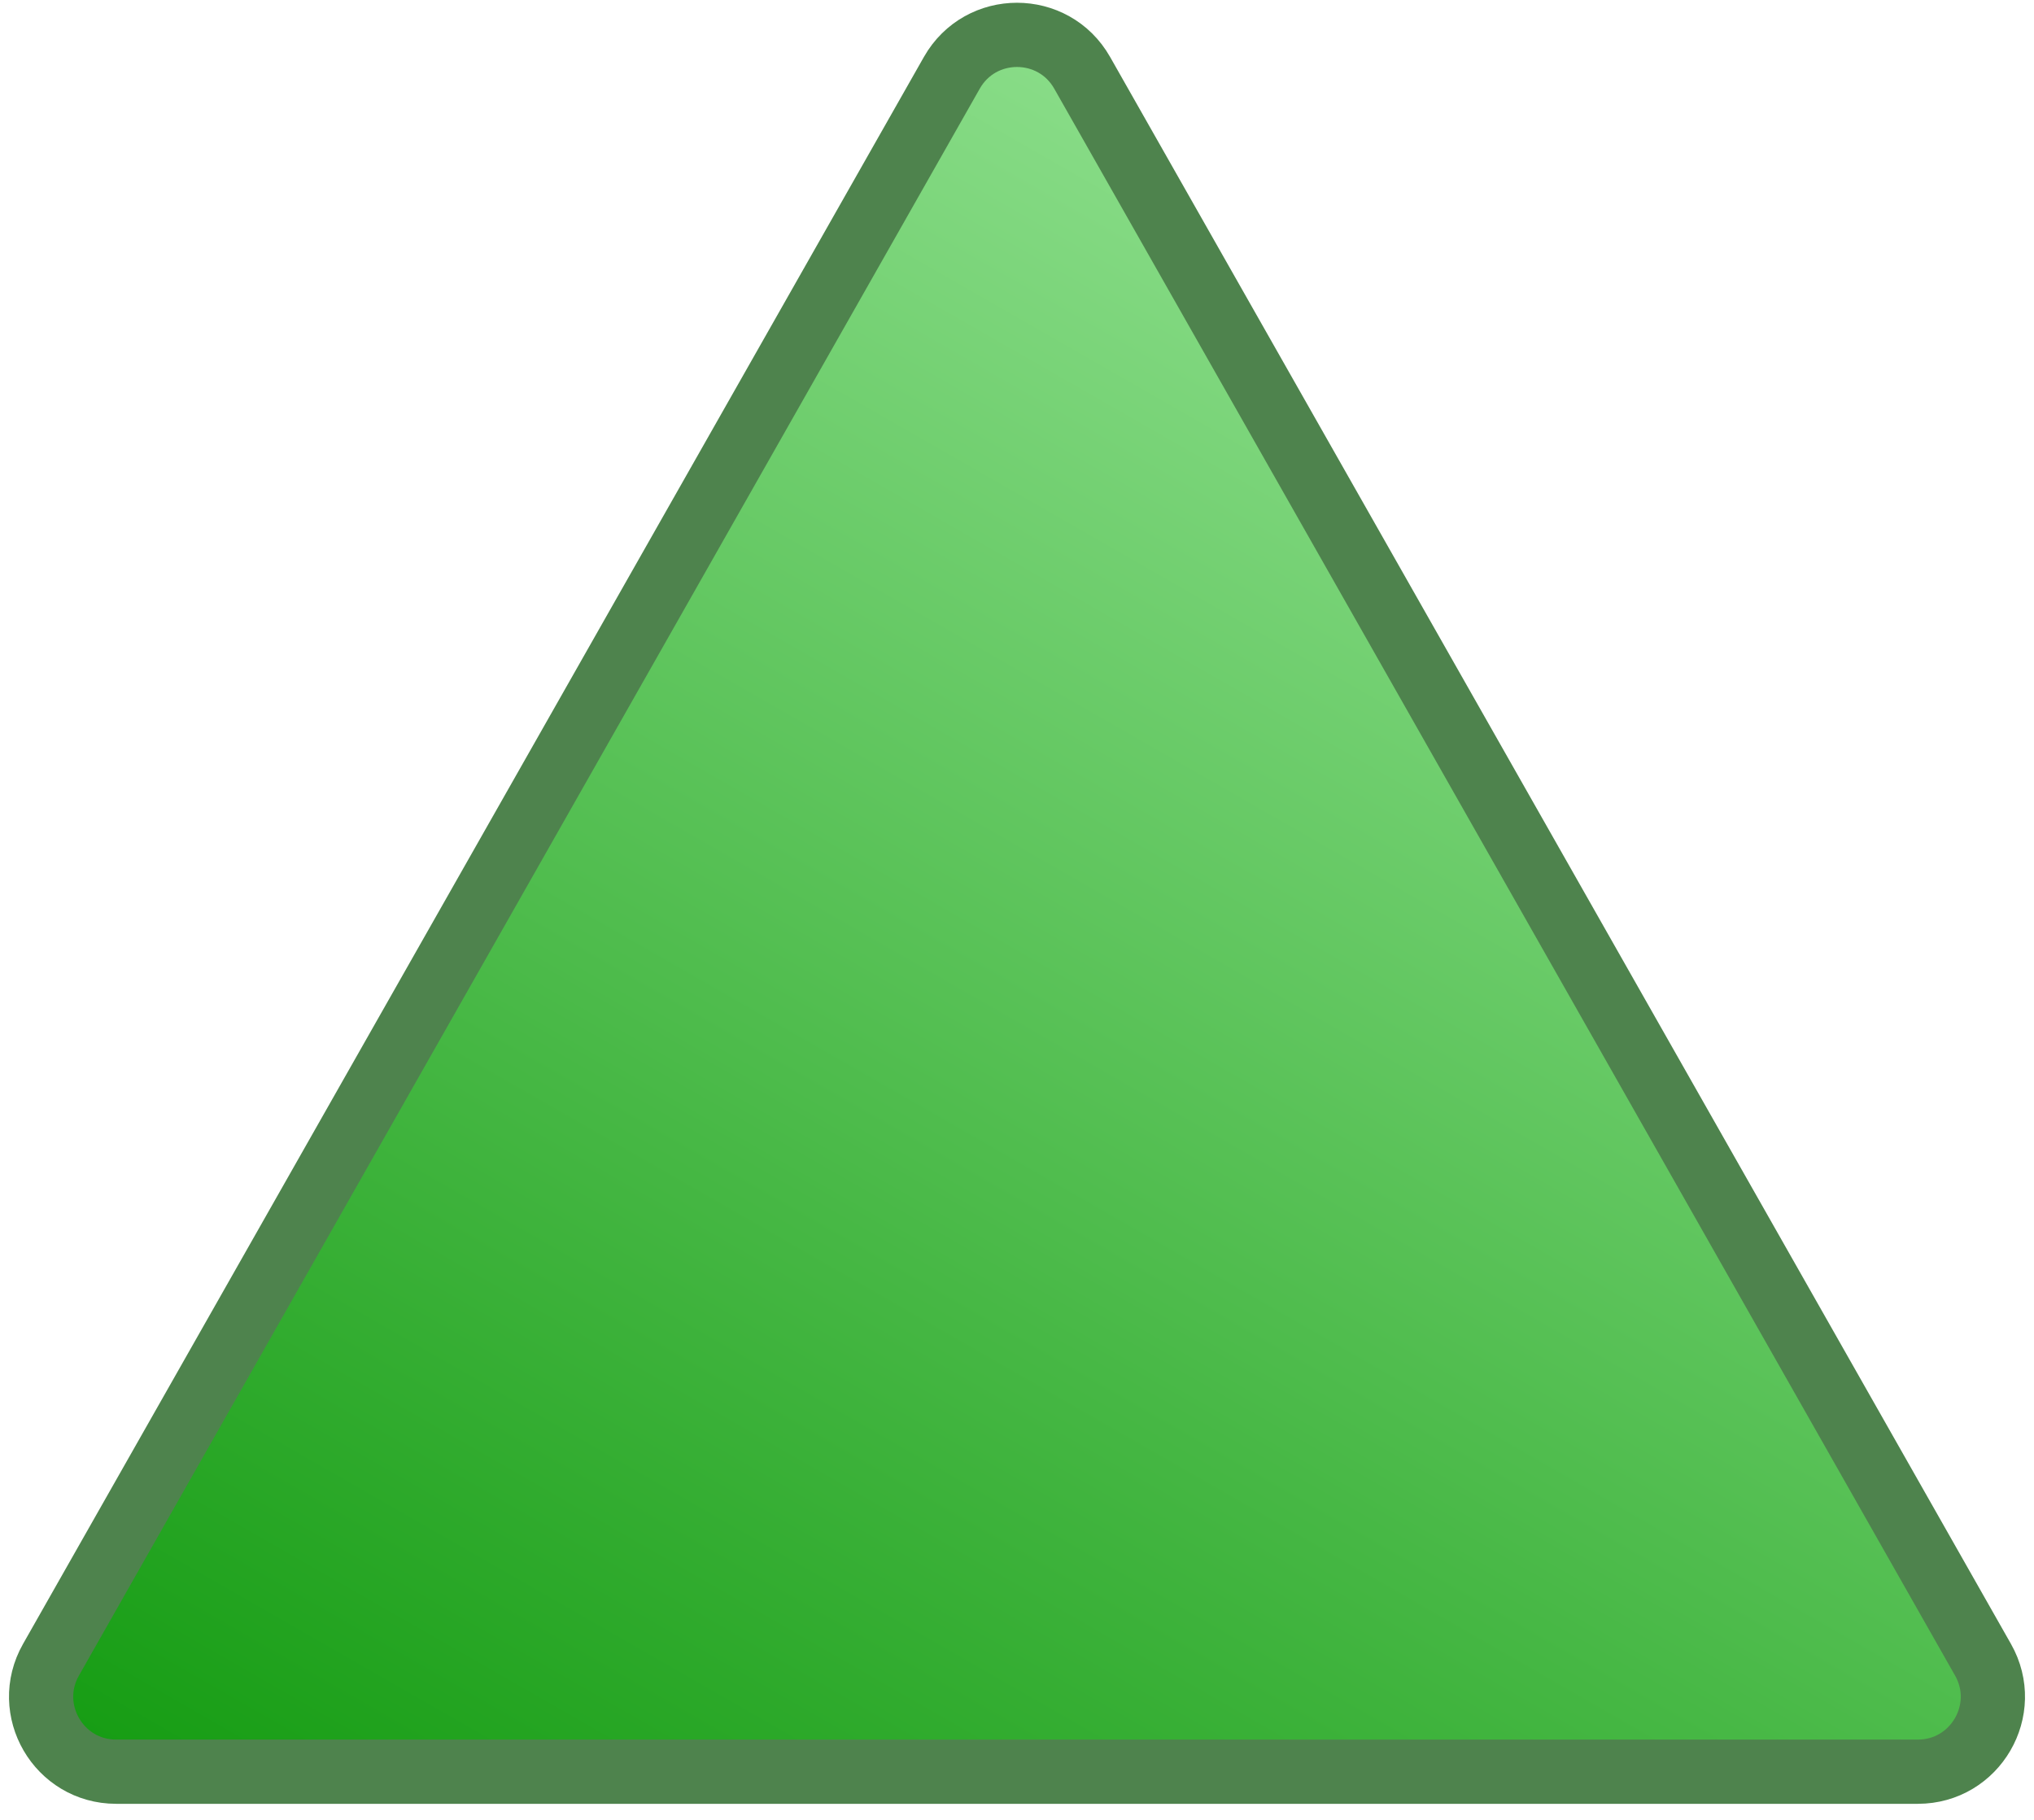 <svg width="95" height="85" viewBox="0 0 95 85" fill="none" xmlns="http://www.w3.org/2000/svg">
<path d="M50.544 3.401L92.619 77.522C93.943 79.855 92.258 82.75 89.575 82.75H5.425C2.742 82.75 1.057 79.855 2.381 77.522L44.456 3.401C45.797 1.038 49.203 1.038 50.544 3.401Z" fill="url(#paint0_linear_203_3)" stroke="#4E834D" stroke-width="3"/>
<defs>
<linearGradient id="paint0_linear_203_3" x1="11.135" y1="95.044" x2="60.082" y2="9.705" gradientUnits="userSpaceOnUse">
<stop stop-color="#0C9709"/>
<stop offset="1" stop-color="#88DC87"/>
</linearGradient>
</defs>
</svg>
